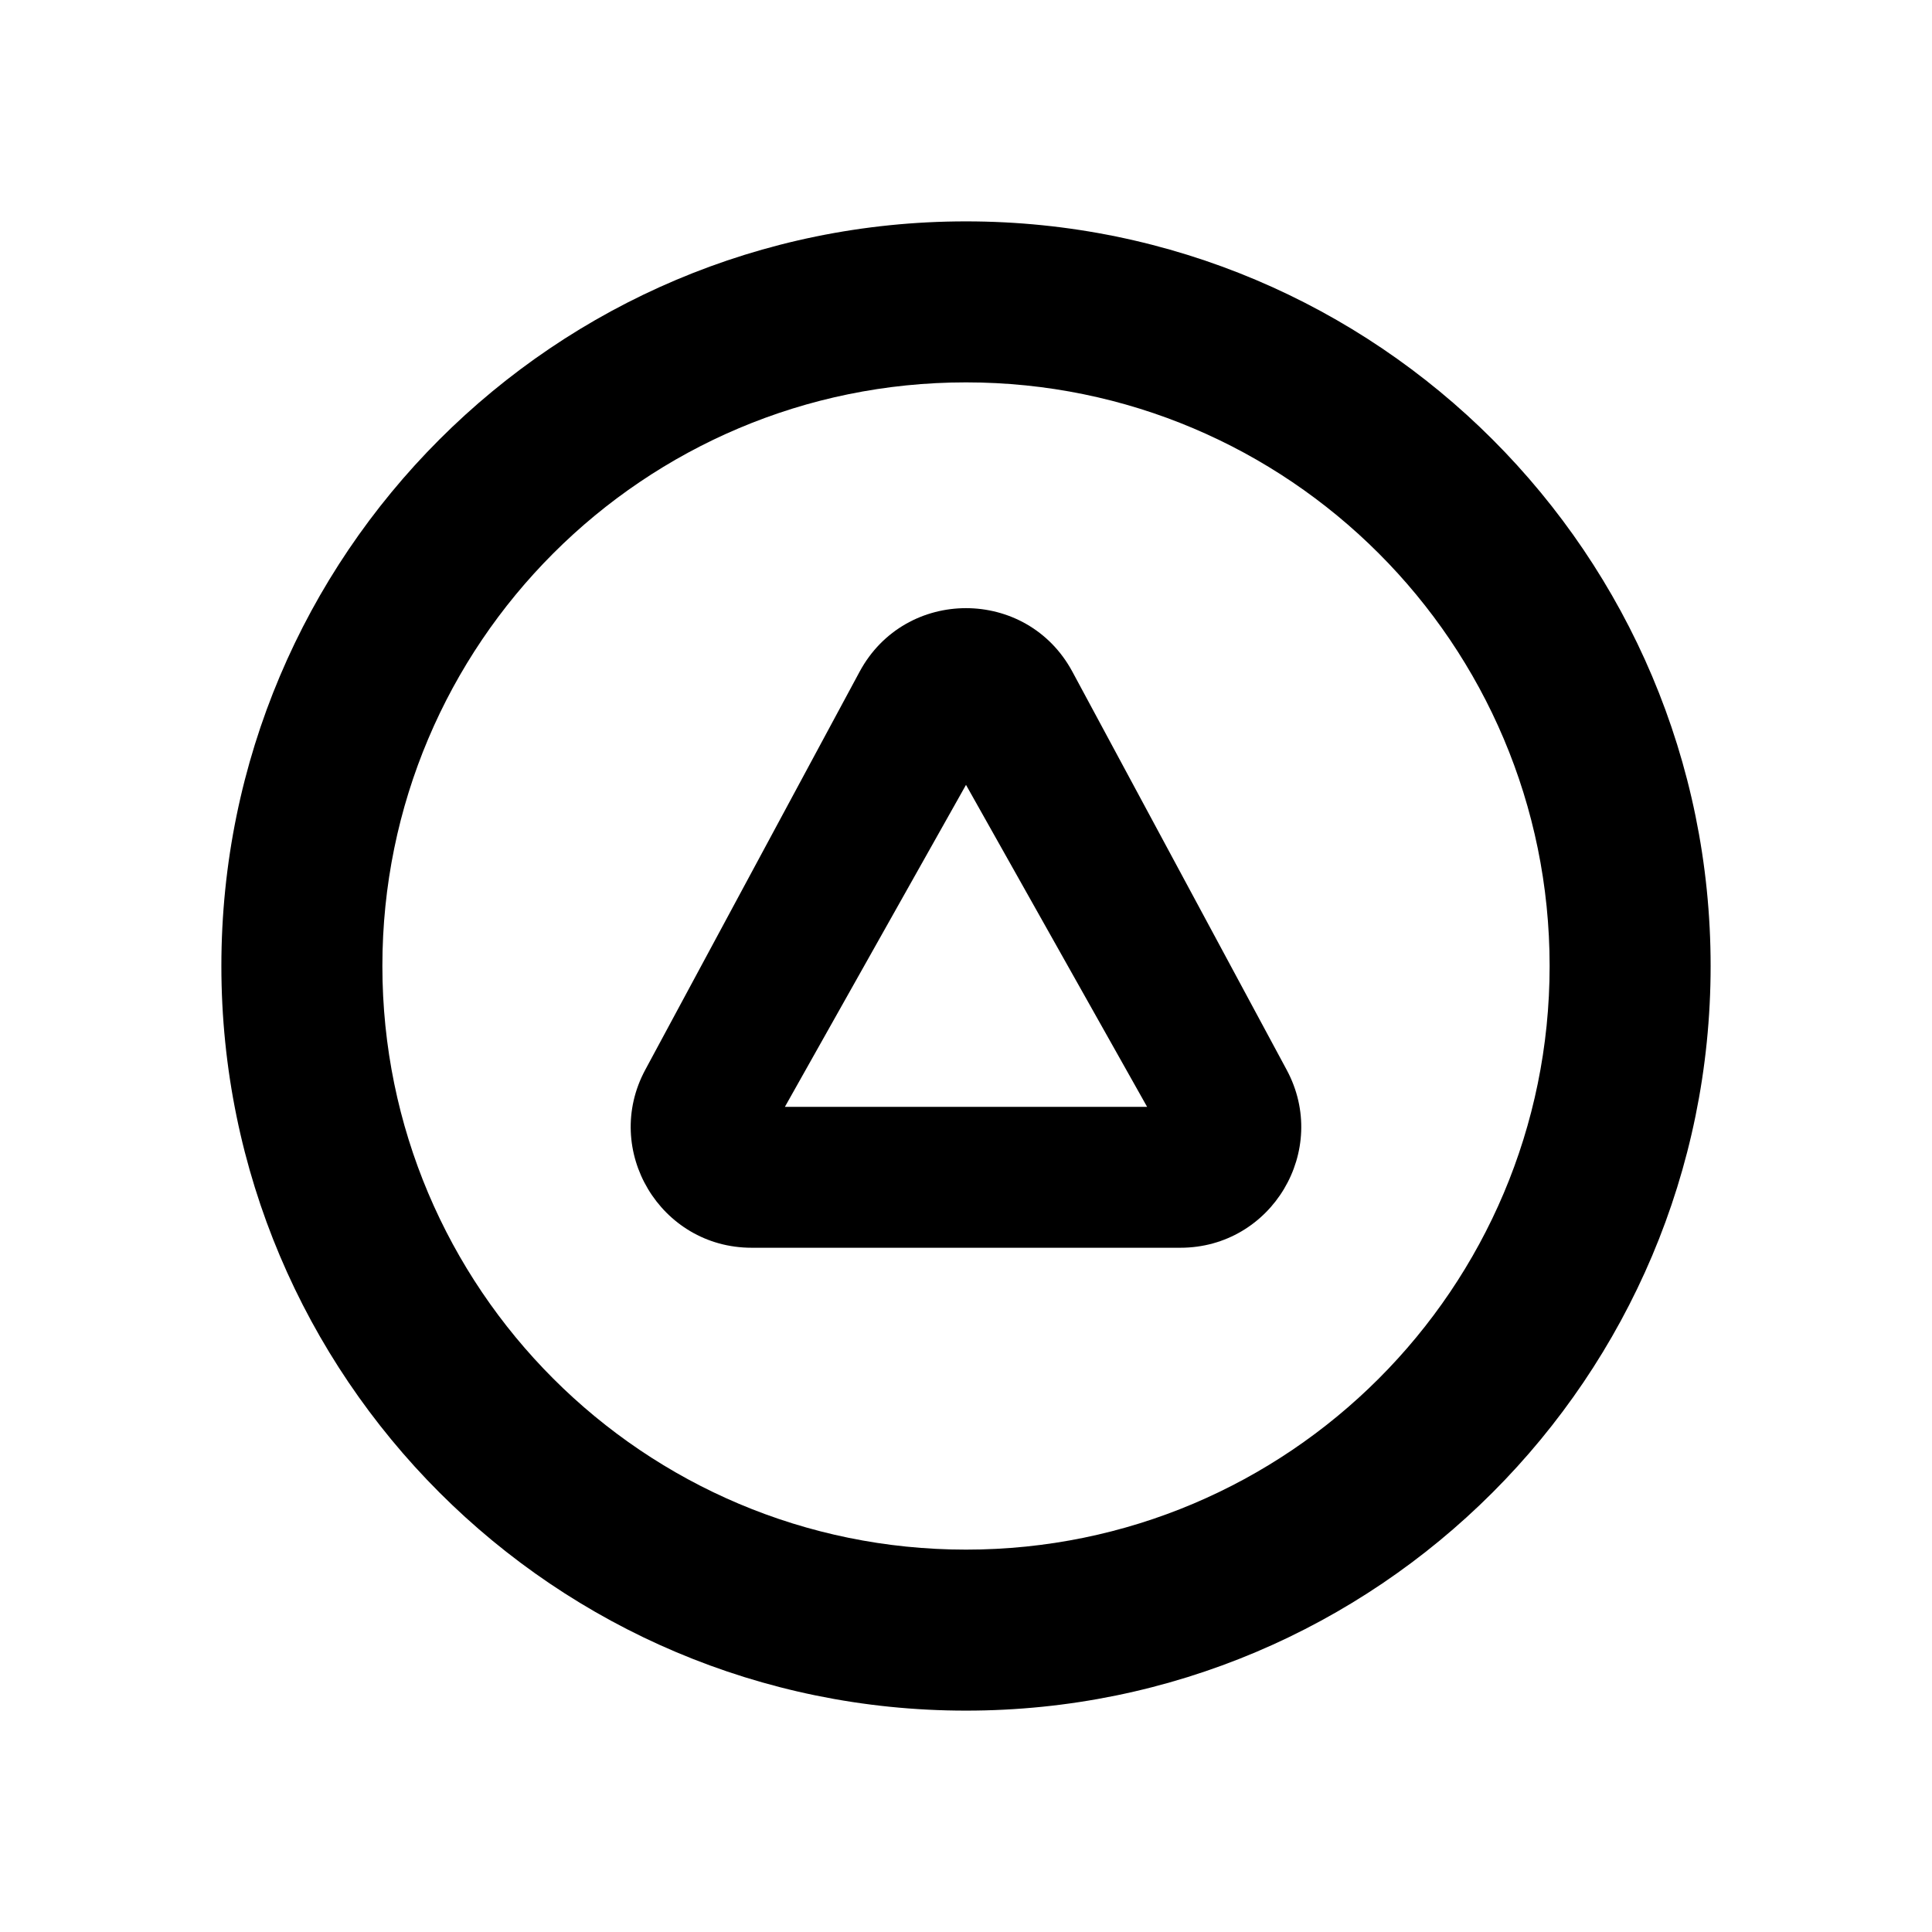 <svg xmlns="http://www.w3.org/2000/svg" width="24" height="24" viewBox="0 0 24 24" fill="none">
  <path fill-rule="evenodd" clip-rule="evenodd" d="M12 9.75L9.75 13.75H14.25L12 9.75ZM10.679 8.343C11.246 7.292 12.754 7.292 13.321 8.343L15.983 13.289C16.522 14.288 15.798 15.5 14.663 15.5H9.337C8.202 15.5 7.478 14.288 8.016 13.289L10.679 8.343Z" fill="currentColor"/>
  <path fill-rule="evenodd" clip-rule="evenodd" d="M12 4.75C7.996 4.75 4.75 7.996 4.75 12C4.75 16.004 7.996 19.25 12 19.25C16.004 19.25 19.25 16.004 19.25 12C19.25 7.996 16.004 4.75 12 4.75ZM2.75 12C2.75 6.891 6.891 2.75 12 2.75C17.109 2.75 21.25 6.891 21.25 12C21.25 17.109 17.109 21.25 12 21.25C6.891 21.25 2.75 17.109 2.75 12Z" fill="currentColor"/>
</svg>